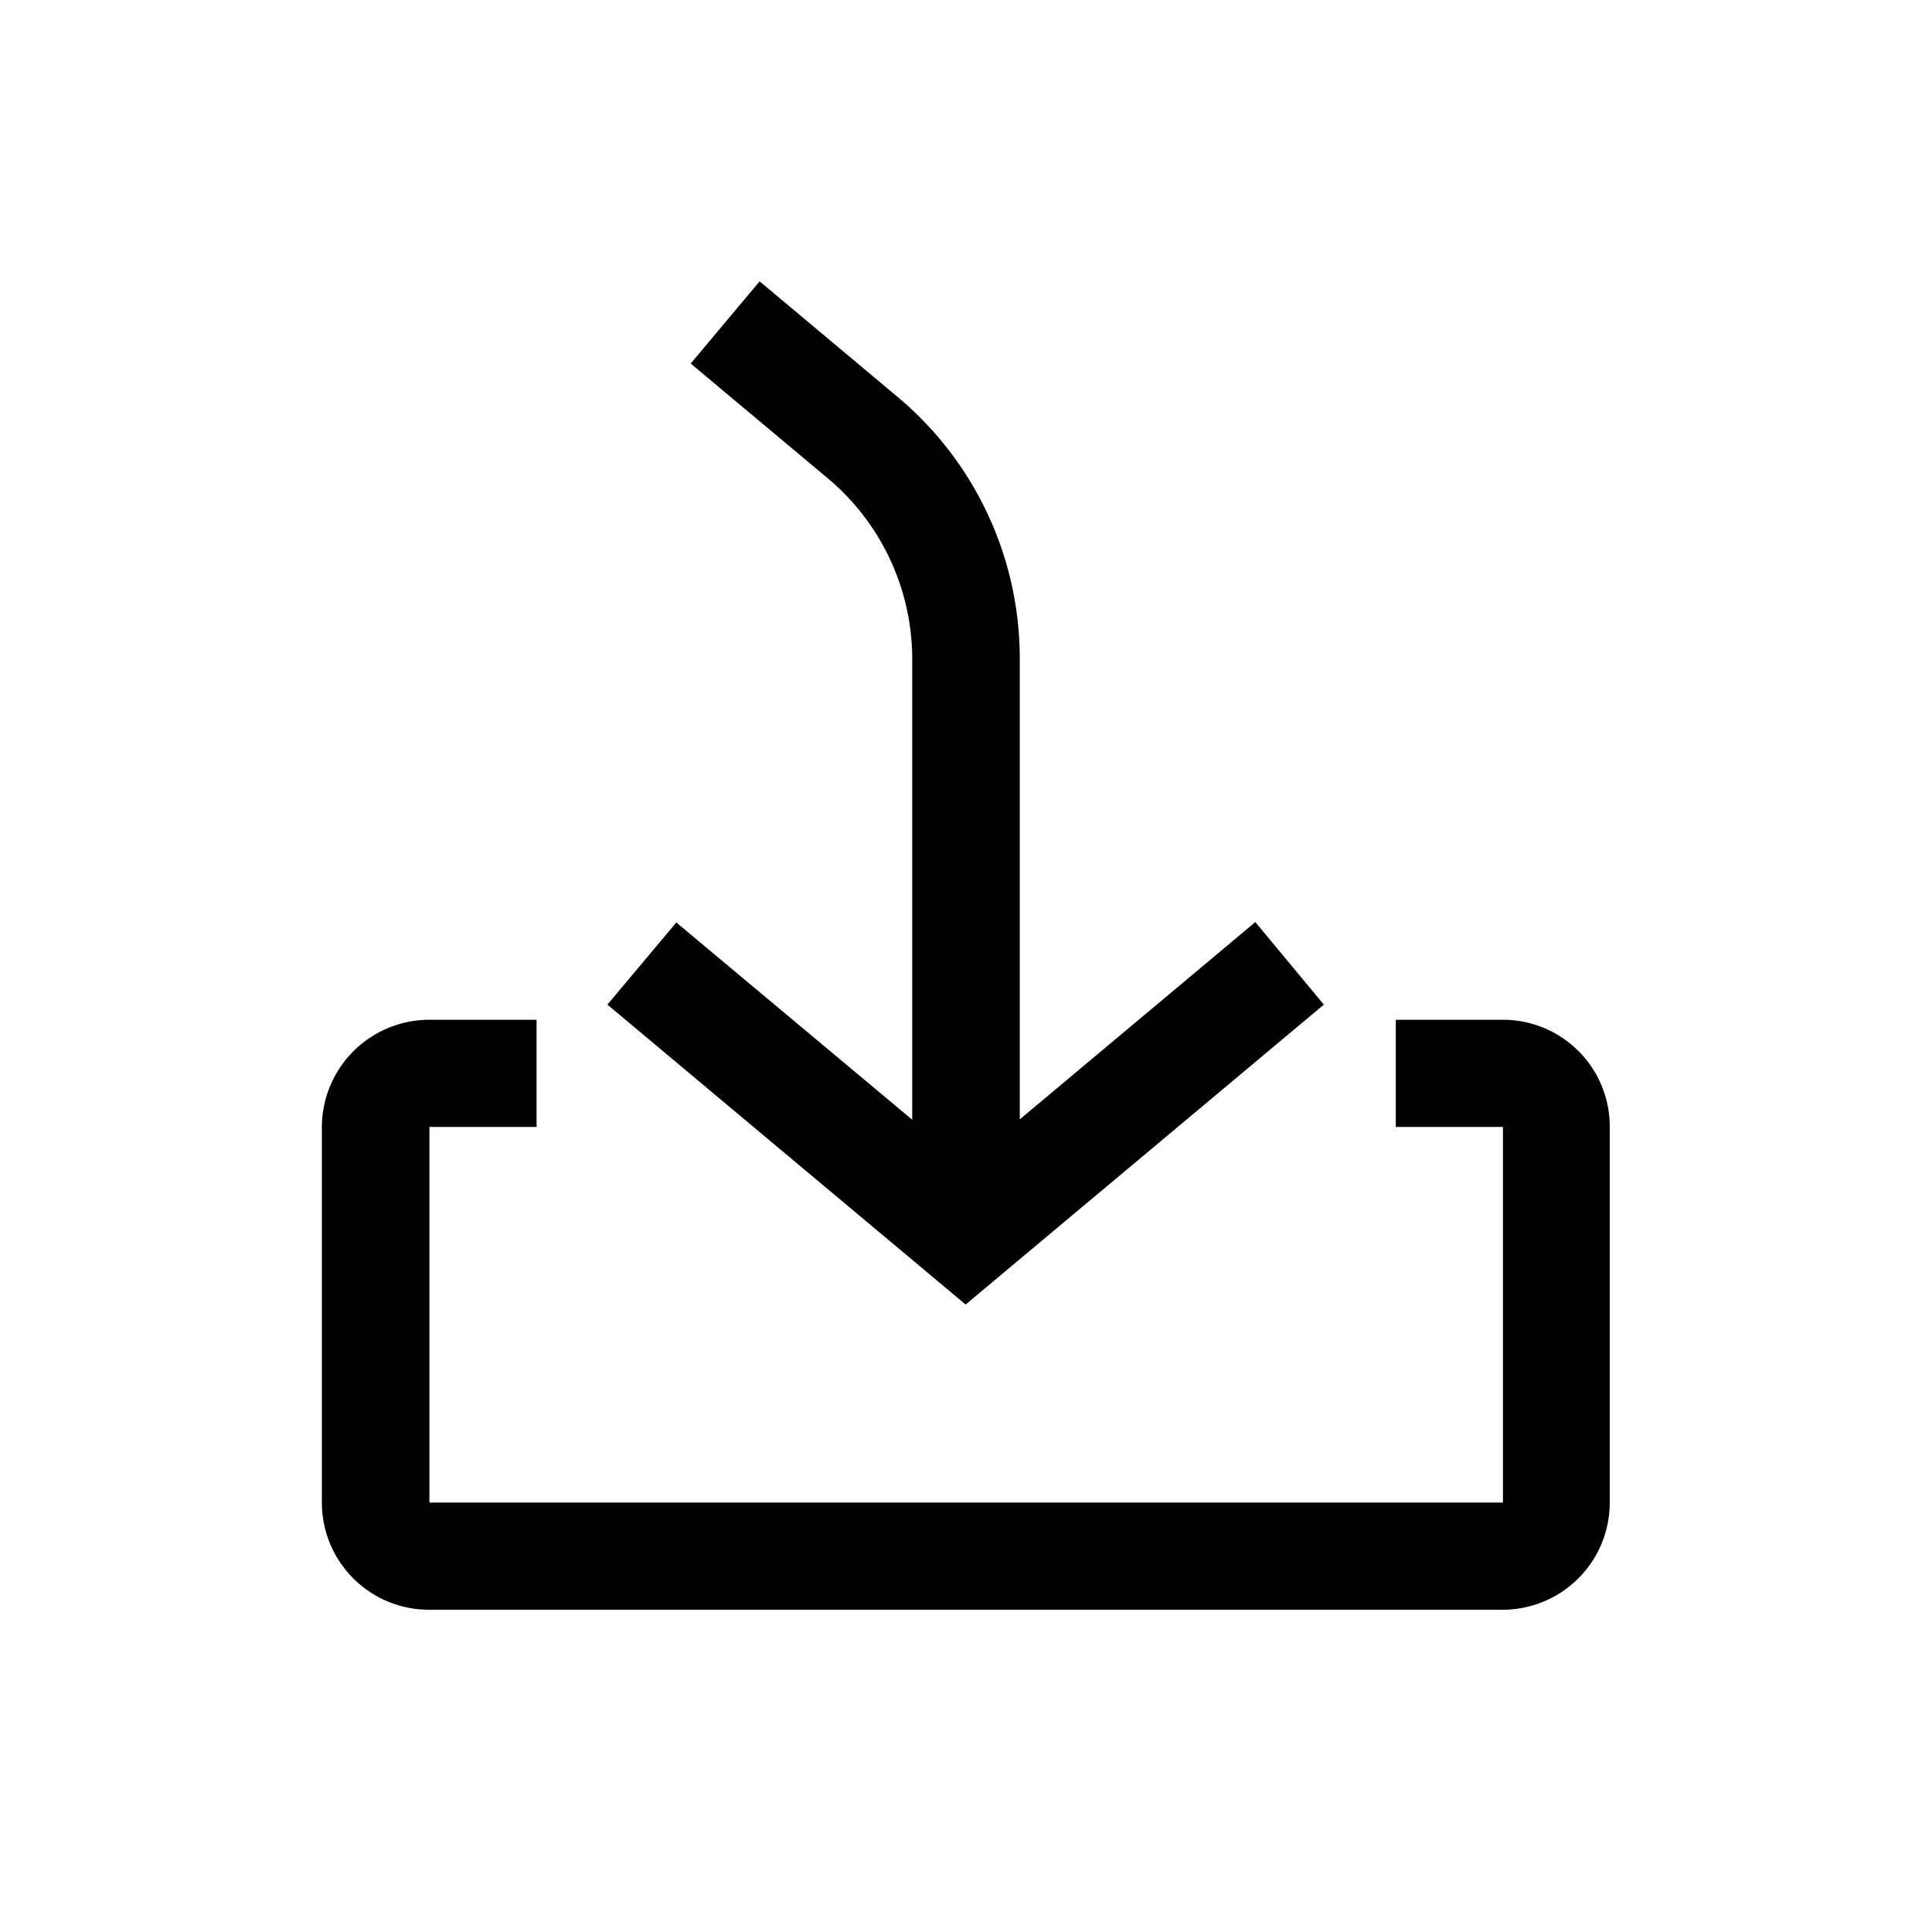 <svg xmlns="http://www.w3.org/2000/svg" viewBox="0 0 510.2 510.2"><path d="M396.9 269.3h-28.3v28.3h28.3v99.2H113.4v-99.2h28.3v-28.3h-28.3A28.4 28.4 0 0 0 85 297.6v99.2a28.3 28.3 0 0 0 28.3 28.3h283.5a28.3 28.3 0 0 0 28.3-28.3v-99.2a28.2 28.2 0 0 0-28.2-28.3z"></path><path d="M331.5 243.5l-62.2 52.1V174.1a90.1 90.1 0 0 0-32.4-69.4l-36.3-30.4L182.4 96l36.3 30.4a62.3 62.3 0 0 1 22.2 47.7v121.6l-62.3-52.1-18.2 21.7 94.6 79.2 94.6-79.2-18.1-21.8z"></path></svg>